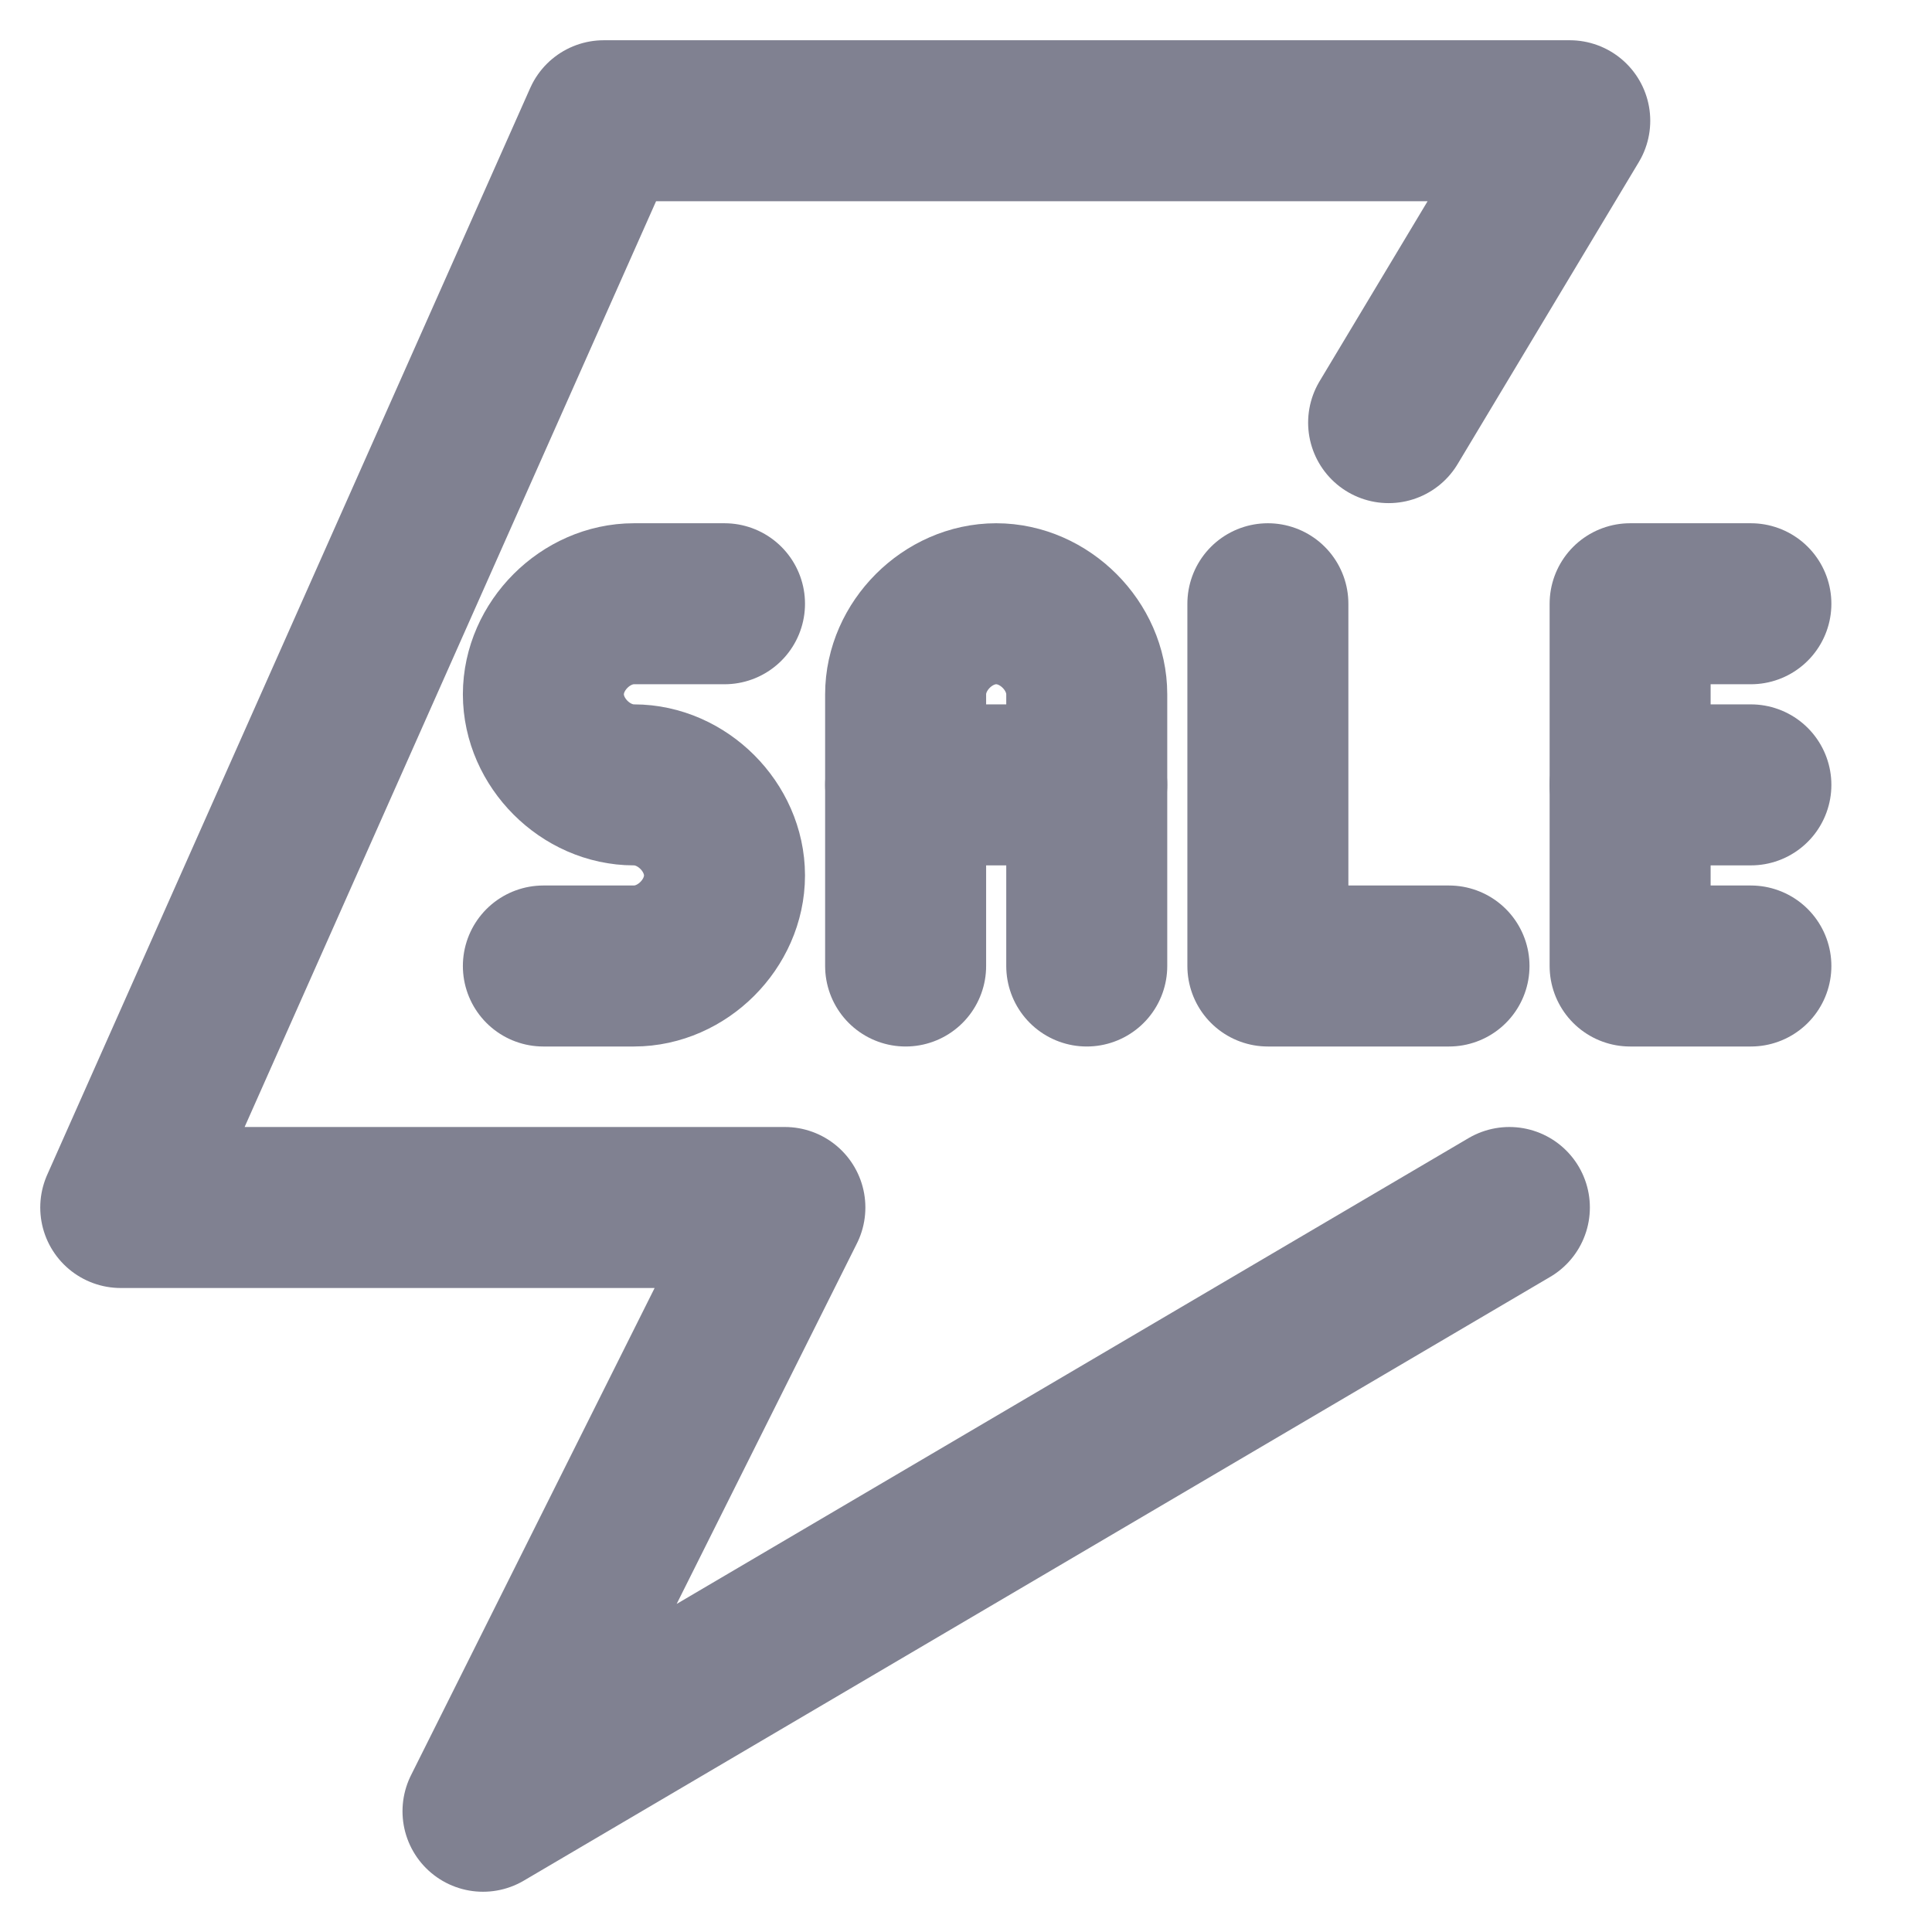 <svg width="24" height="24" viewBox="0 0 24 24" fill="none" xmlns="http://www.w3.org/2000/svg">
<path d="M9 7.5H7.875C7.275 7.5 6.75 8.025 6.75 8.625C6.75 9.225 7.275 9.75 7.875 9.75C8.475 9.75 9 10.275 9 10.875C9 11.475 8.475 12 7.875 12H6.75" stroke="#808191" stroke-width="2" stroke-miterlimit="10" stroke-linecap="round" stroke-linejoin="round"/>
<path d="M11.25 12V8.625C11.25 8.025 11.775 7.5 12.375 7.5C12.975 7.5 13.5 8.025 13.5 8.625V12" stroke="#808191" stroke-width="2" stroke-miterlimit="10" stroke-linecap="round" stroke-linejoin="round"/>
<path d="M11.25 9.75H13.5" stroke="#808191" stroke-width="2" stroke-miterlimit="10" stroke-linecap="round" stroke-linejoin="round"/>
<path d="M15.75 7.5V12H18" stroke="#808191" stroke-width="2" stroke-miterlimit="10" stroke-linecap="round" stroke-linejoin="round"/>
<path d="M21.75 7.5H20.25V12H21.75" stroke="#808191" stroke-width="2" stroke-miterlimit="10" stroke-linecap="round" stroke-linejoin="round"/>
<path d="M21.75 9.75H20.25" stroke="#808191" stroke-width="2" stroke-miterlimit="10" stroke-linecap="round" stroke-linejoin="round"/>
<path d="M18.75 15L6 22.5L9.75 15H1.5L7.5 1.5H19.5L17.25 5.25" stroke="#808191" stroke-width="2" stroke-miterlimit="10" stroke-linecap="round" stroke-linejoin="round"/>
</svg>
